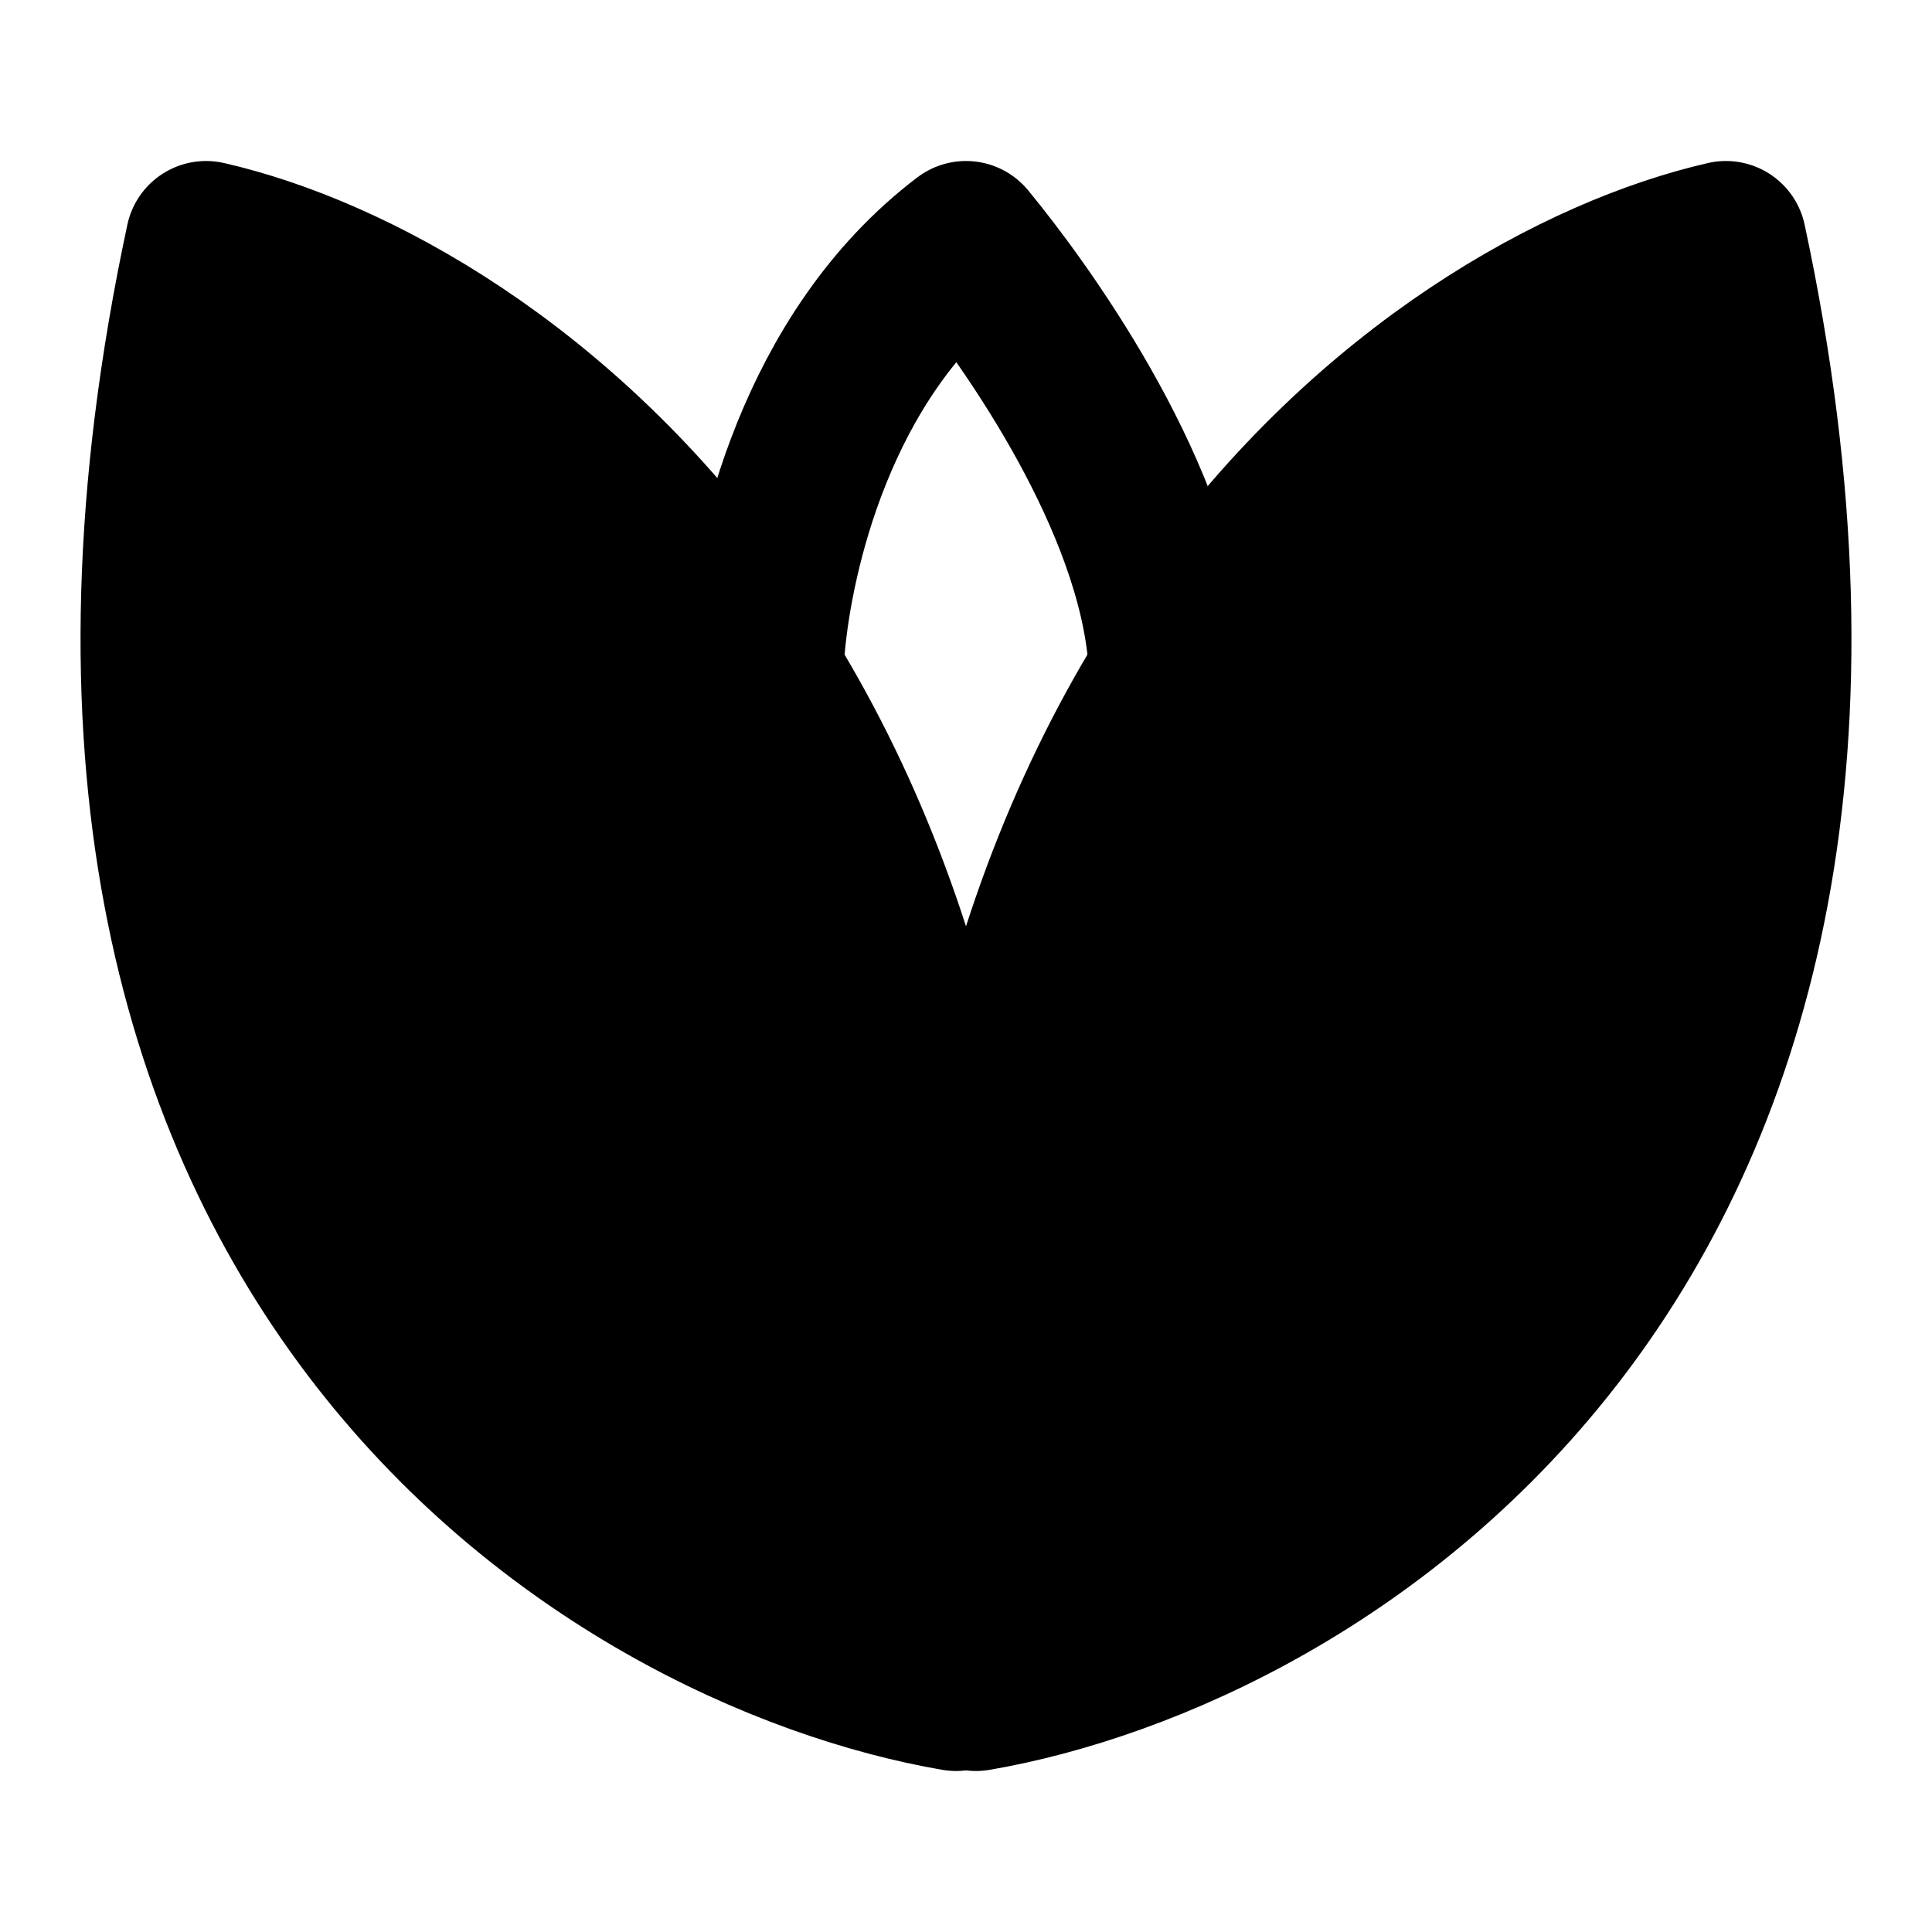 <svg xmlns="http://www.w3.org/2000/svg" width="1em" height="1em" viewBox="0 0 48 48"><g fill="none" stroke="currentColor" stroke-linecap="round" stroke-linejoin="round" stroke-width="4"><path d="M19 16c.196-2.143 1.235-7.143 5-10c1.372 1.667 4.53 6 5 10"/><path fill="currentColor" d="M23.752 42C15.282 40.545-.3 31.31 5.12 6c7.152 1.636 20.892 11.127 18.633 36"/><path fill="currentColor" d="M24.248 42C32.718 40.545 48.3 31.31 42.88 6c-7.152 1.636-20.892 11.127-18.633 36"/></g></svg>